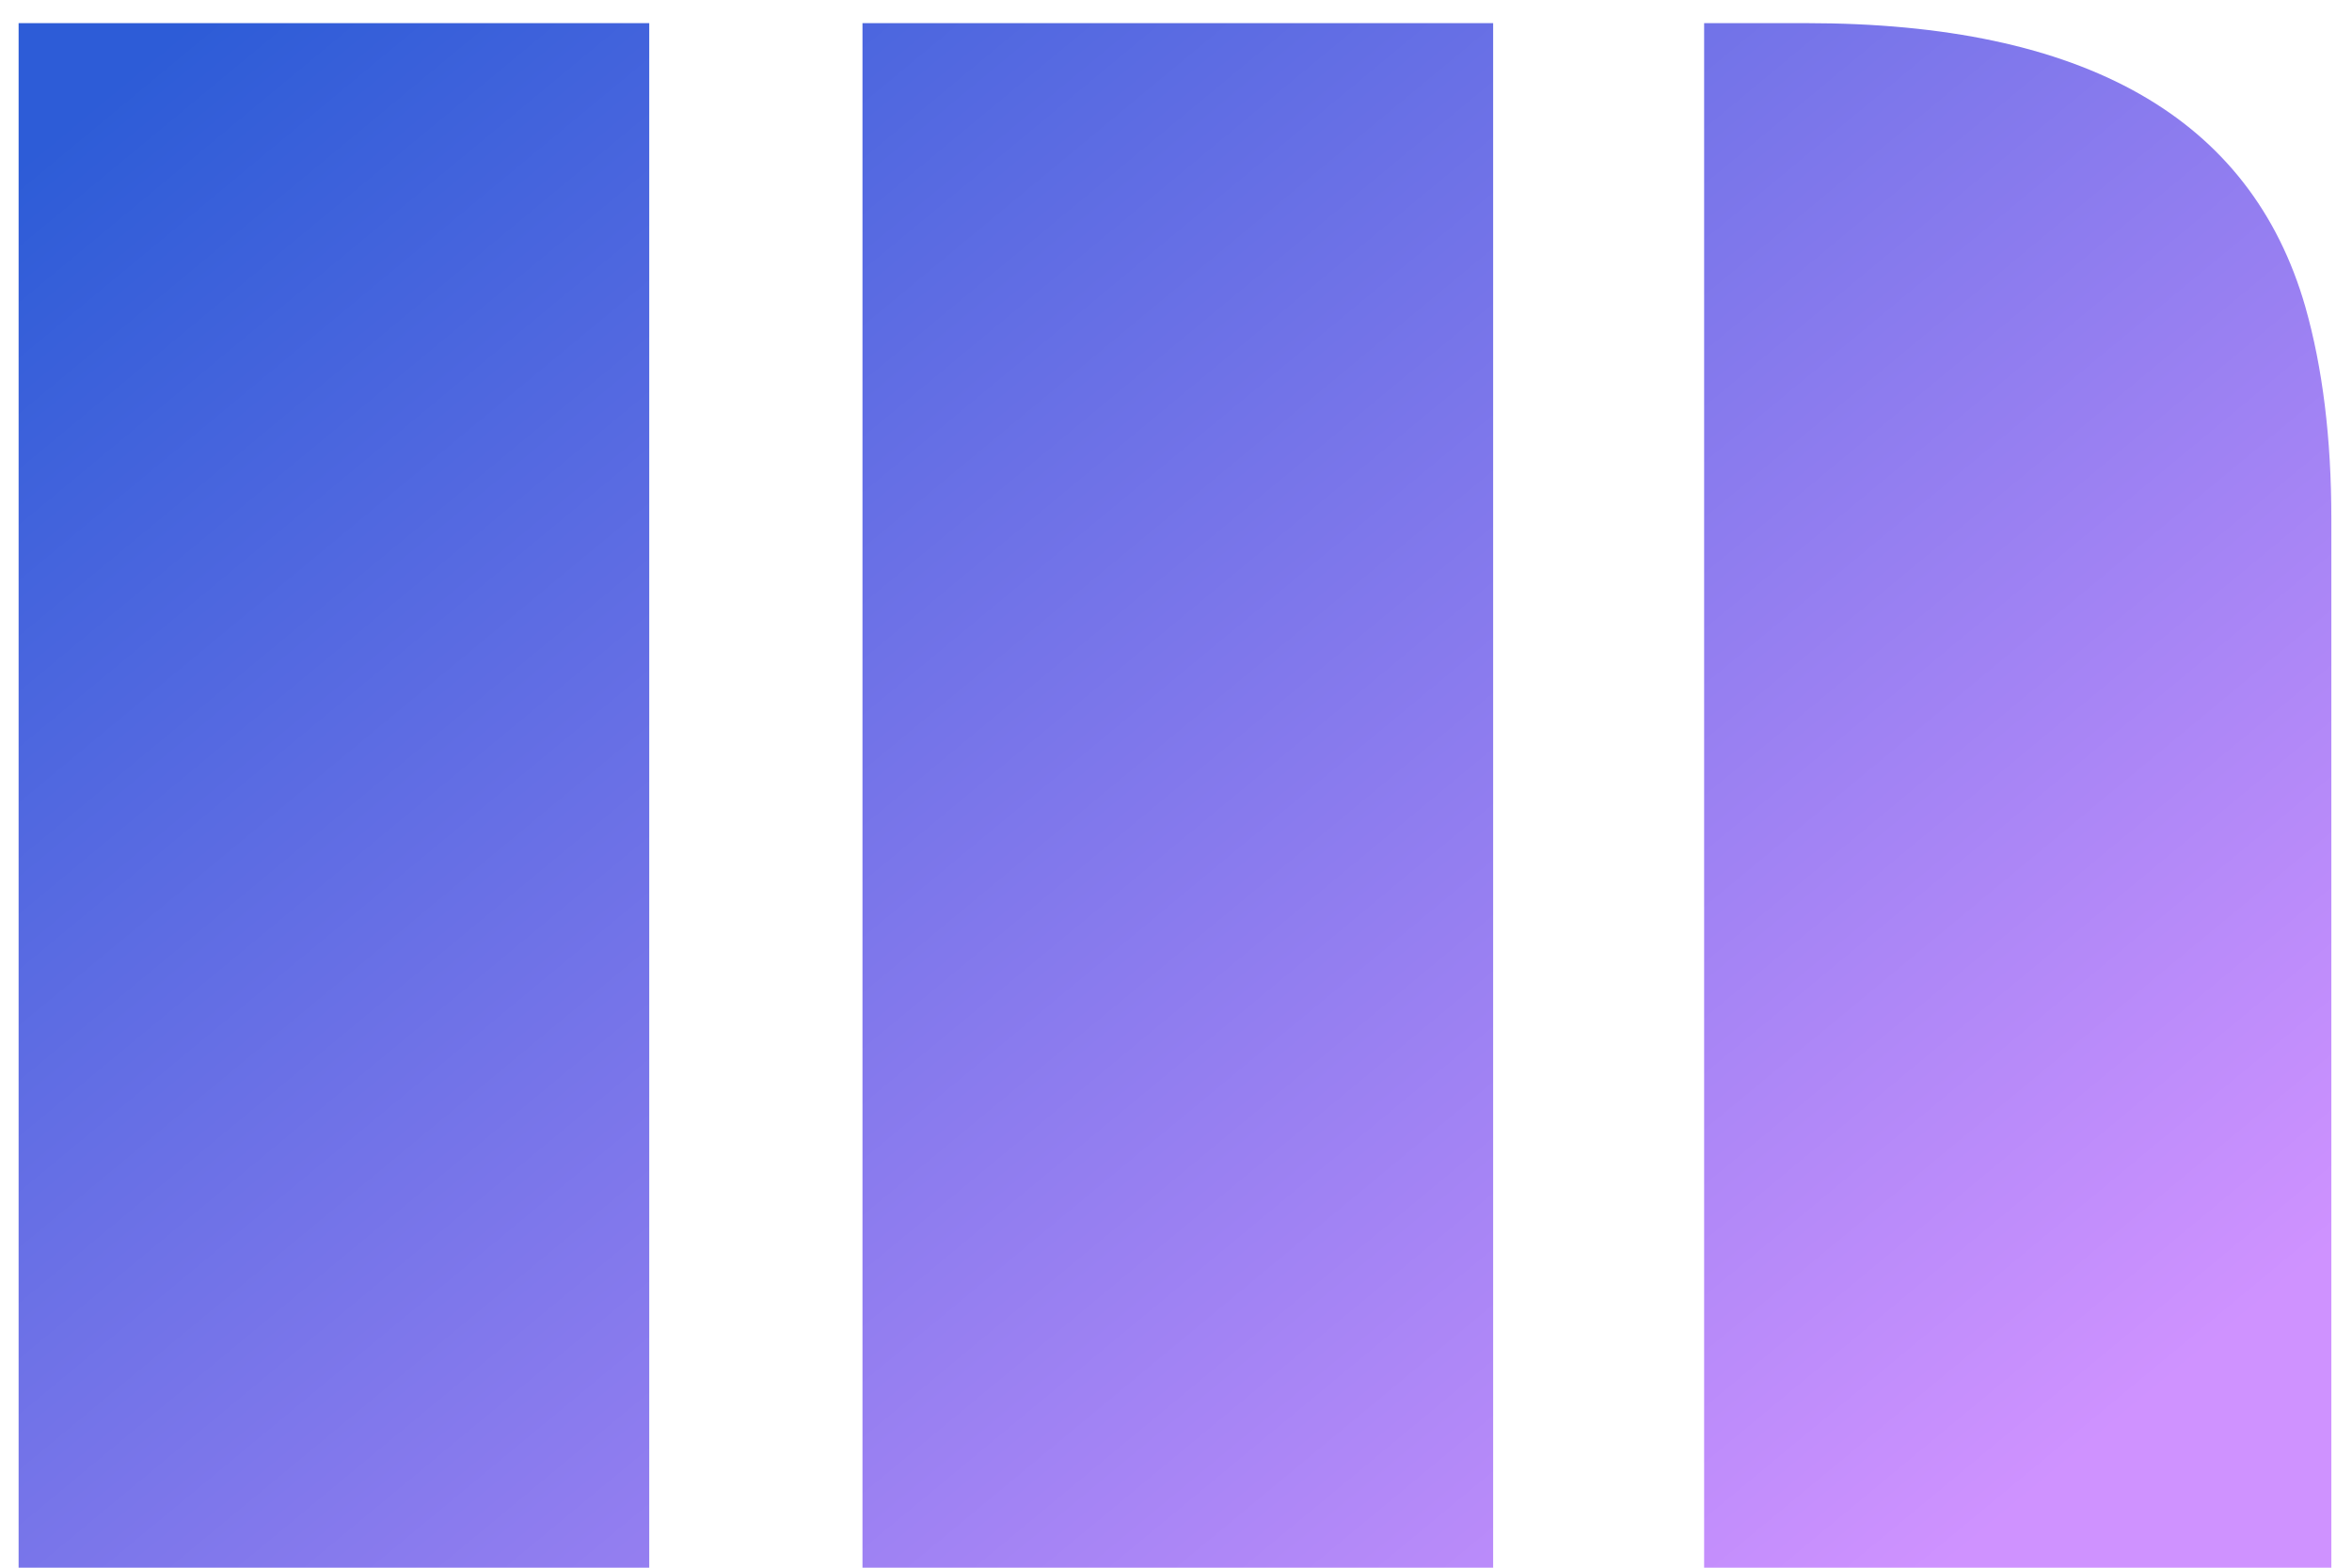 <svg width="81" height="54" viewBox="0 0 81 54" fill="none" xmlns="http://www.w3.org/2000/svg">
<path d="M58.688 0.797H62.203C71.787 0.797 77.516 4.052 79.391 10.562C79.99 12.672 80.289 15.107 80.289 17.867V54H58.688V0.797ZM29.703 0.797H51.422V54H29.703V0.797ZM0.641 0.797H22.359V54H0.641V0.797Z" fill="url(#paint0_linear_1_218)"/>
<defs>
<linearGradient id="paint0_linear_1_218" x1="-6" y1="11.156" x2="44.804" y2="72.431" gradientUnits="userSpaceOnUse">
<stop stop-color="#2D5CD7"/>
<stop offset="1" stop-color="#CF92FF"/>
</linearGradient>
</defs>
</svg>
